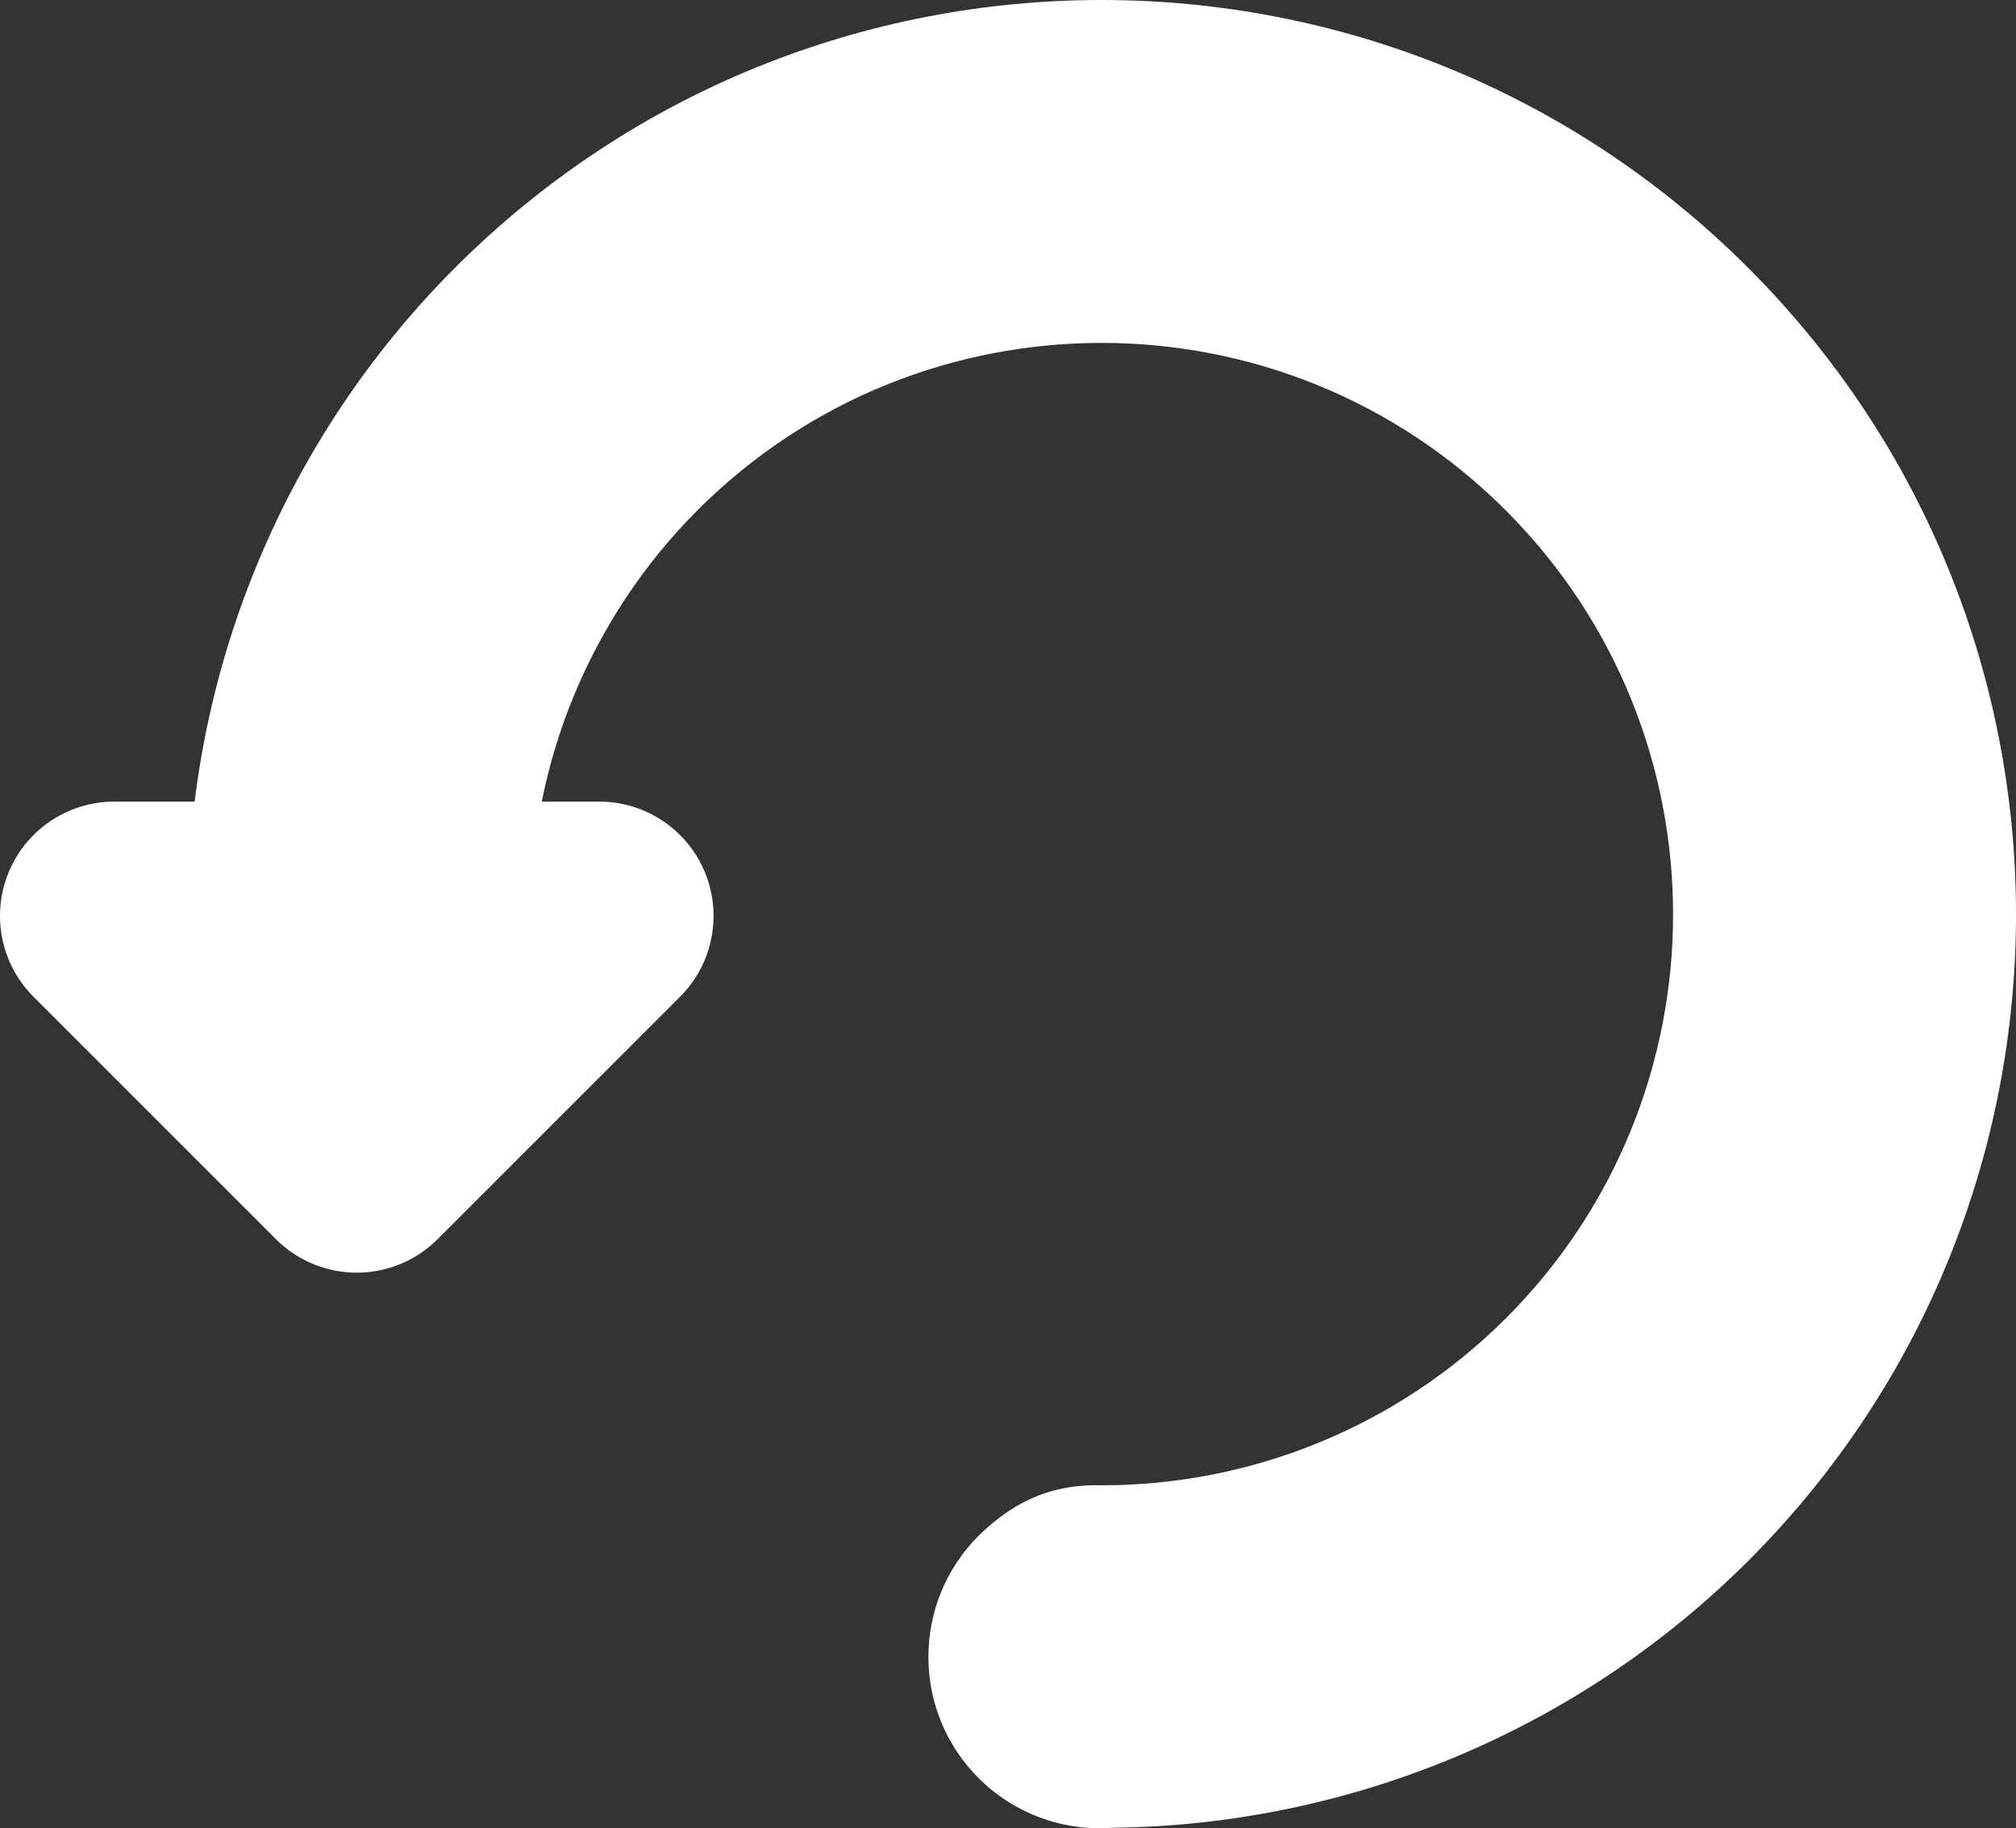 <?xml version="1.0" encoding="UTF-8" standalone="no"?>
<!-- Created with Inkscape (http://www.inkscape.org/) -->

<svg
   width="881.842"
   height="799.768"
   viewBox="0 0 233.321 211.605"
   version="1.1"
   id="svg5"
   inkscape:version="1.2.2 (732a01da63, 2022-12-09)"
   sodipodi:docname="undo.svg"
   xmlns:inkscape="http://www.inkscape.org/namespaces/inkscape"
   xmlns:sodipodi="http://sodipodi.sourceforge.net/DTD/sodipodi-0.dtd"
   xmlns="http://www.w3.org/2000/svg"
   xmlns:svg="http://www.w3.org/2000/svg">
  <rect x="0" y="0" width="233.321" height="211.605" fill="#333333" stroke="none"/>
  <sodipodi:namedview
     id="namedview7"
     pagecolor="#505050"
     bordercolor="#ffffff"
     borderopacity="1"
     inkscape:showpageshadow="0"
     inkscape:pageopacity="0"
     inkscape:pagecheckerboard="1"
     inkscape:deskcolor="#505050"
     inkscape:document-units="mm"
     showgrid="false"
     inkscape:zoom="0.5"
     inkscape:cx="215"
     inkscape:cy="408"
     inkscape:window-width="1920"
     inkscape:window-height="1137"
     inkscape:window-x="-8"
     inkscape:window-y="-8"
     inkscape:window-maximized="1"
     inkscape:current-layer="layer1" />
  <defs
     id="defs2">
    <inkscape:path-effect
       effect="skeletal"
       id="path-effect1010"
       is_visible="true"
       lpeversion="1"
       pattern="M 0,4.992 C 0,2.236 2.236,0 4.992,0 c 2.756,0 4.992,2.236 4.992,4.992 0,2.756 -2.236,4.992 -4.992,4.992 C 2.236,9.984 0,7.748 0,4.992 Z"
       copytype="single_stretched"
       prop_scale="1"
       scale_y_rel="false"
       spacing="0"
       normal_offset="0"
       tang_offset="0"
       prop_units="false"
       vertical_pattern="false"
       hide_knot="false"
       fuse_tolerance="0" />
  </defs>
  <g
     inkscape:label="Layer 1"
     inkscape:groupmode="layer"
     id="layer1"
     transform="translate(-15.631,-26.489)">
    <g
       id="g2735"
       transform="rotate(45,137.668,145.376)">
      <path
         id="path2464"
         style="fill:#ffffff;fill-opacity:1;stroke:none;stroke-width:19.237;stroke-linecap:round;stroke-linejoin:round;paint-order:stroke fill markers"
         d="m 132.292,26.458 c -58.45,2e-6 -105.833,47.383 -105.833,105.833 0.028,28.058 11.196,54.957 31.05,74.783 l 28.061,-28.061 C 73.159,166.63 66.172,149.824 66.146,132.292 c -10e-7,-36.531 29.614,-66.146 66.146,-66.146 36.531,3e-6 66.146,29.615 66.146,66.146 -0.026,17.533 -7.013,34.338 -19.424,46.722 -4.74,4.503 -5.856,9.353 -5.935,14.185 0,10.959 8.884,19.844 19.844,19.844 5.788,-0.005 11.285,-2.537 15.051,-6.932 19.29,-19.734 30.109,-46.223 30.151,-73.819 0,-58.45 -47.383,-105.833 -105.833,-105.833 z"
         sodipodi:nodetypes="sccccsccccccs" />
      <path
         id="rect2728"
         style="fill:#ffffff;fill-opacity:1;stroke:#ffffff;stroke-width:26.458;stroke-linecap:round;stroke-linejoin:round;stroke-dasharray:none;stroke-opacity:1;paint-order:stroke fill markers"
         d="m 91.308,173.521 -39.687,39.688 h 39.687 z" />
    </g>
  </g>
</svg>
